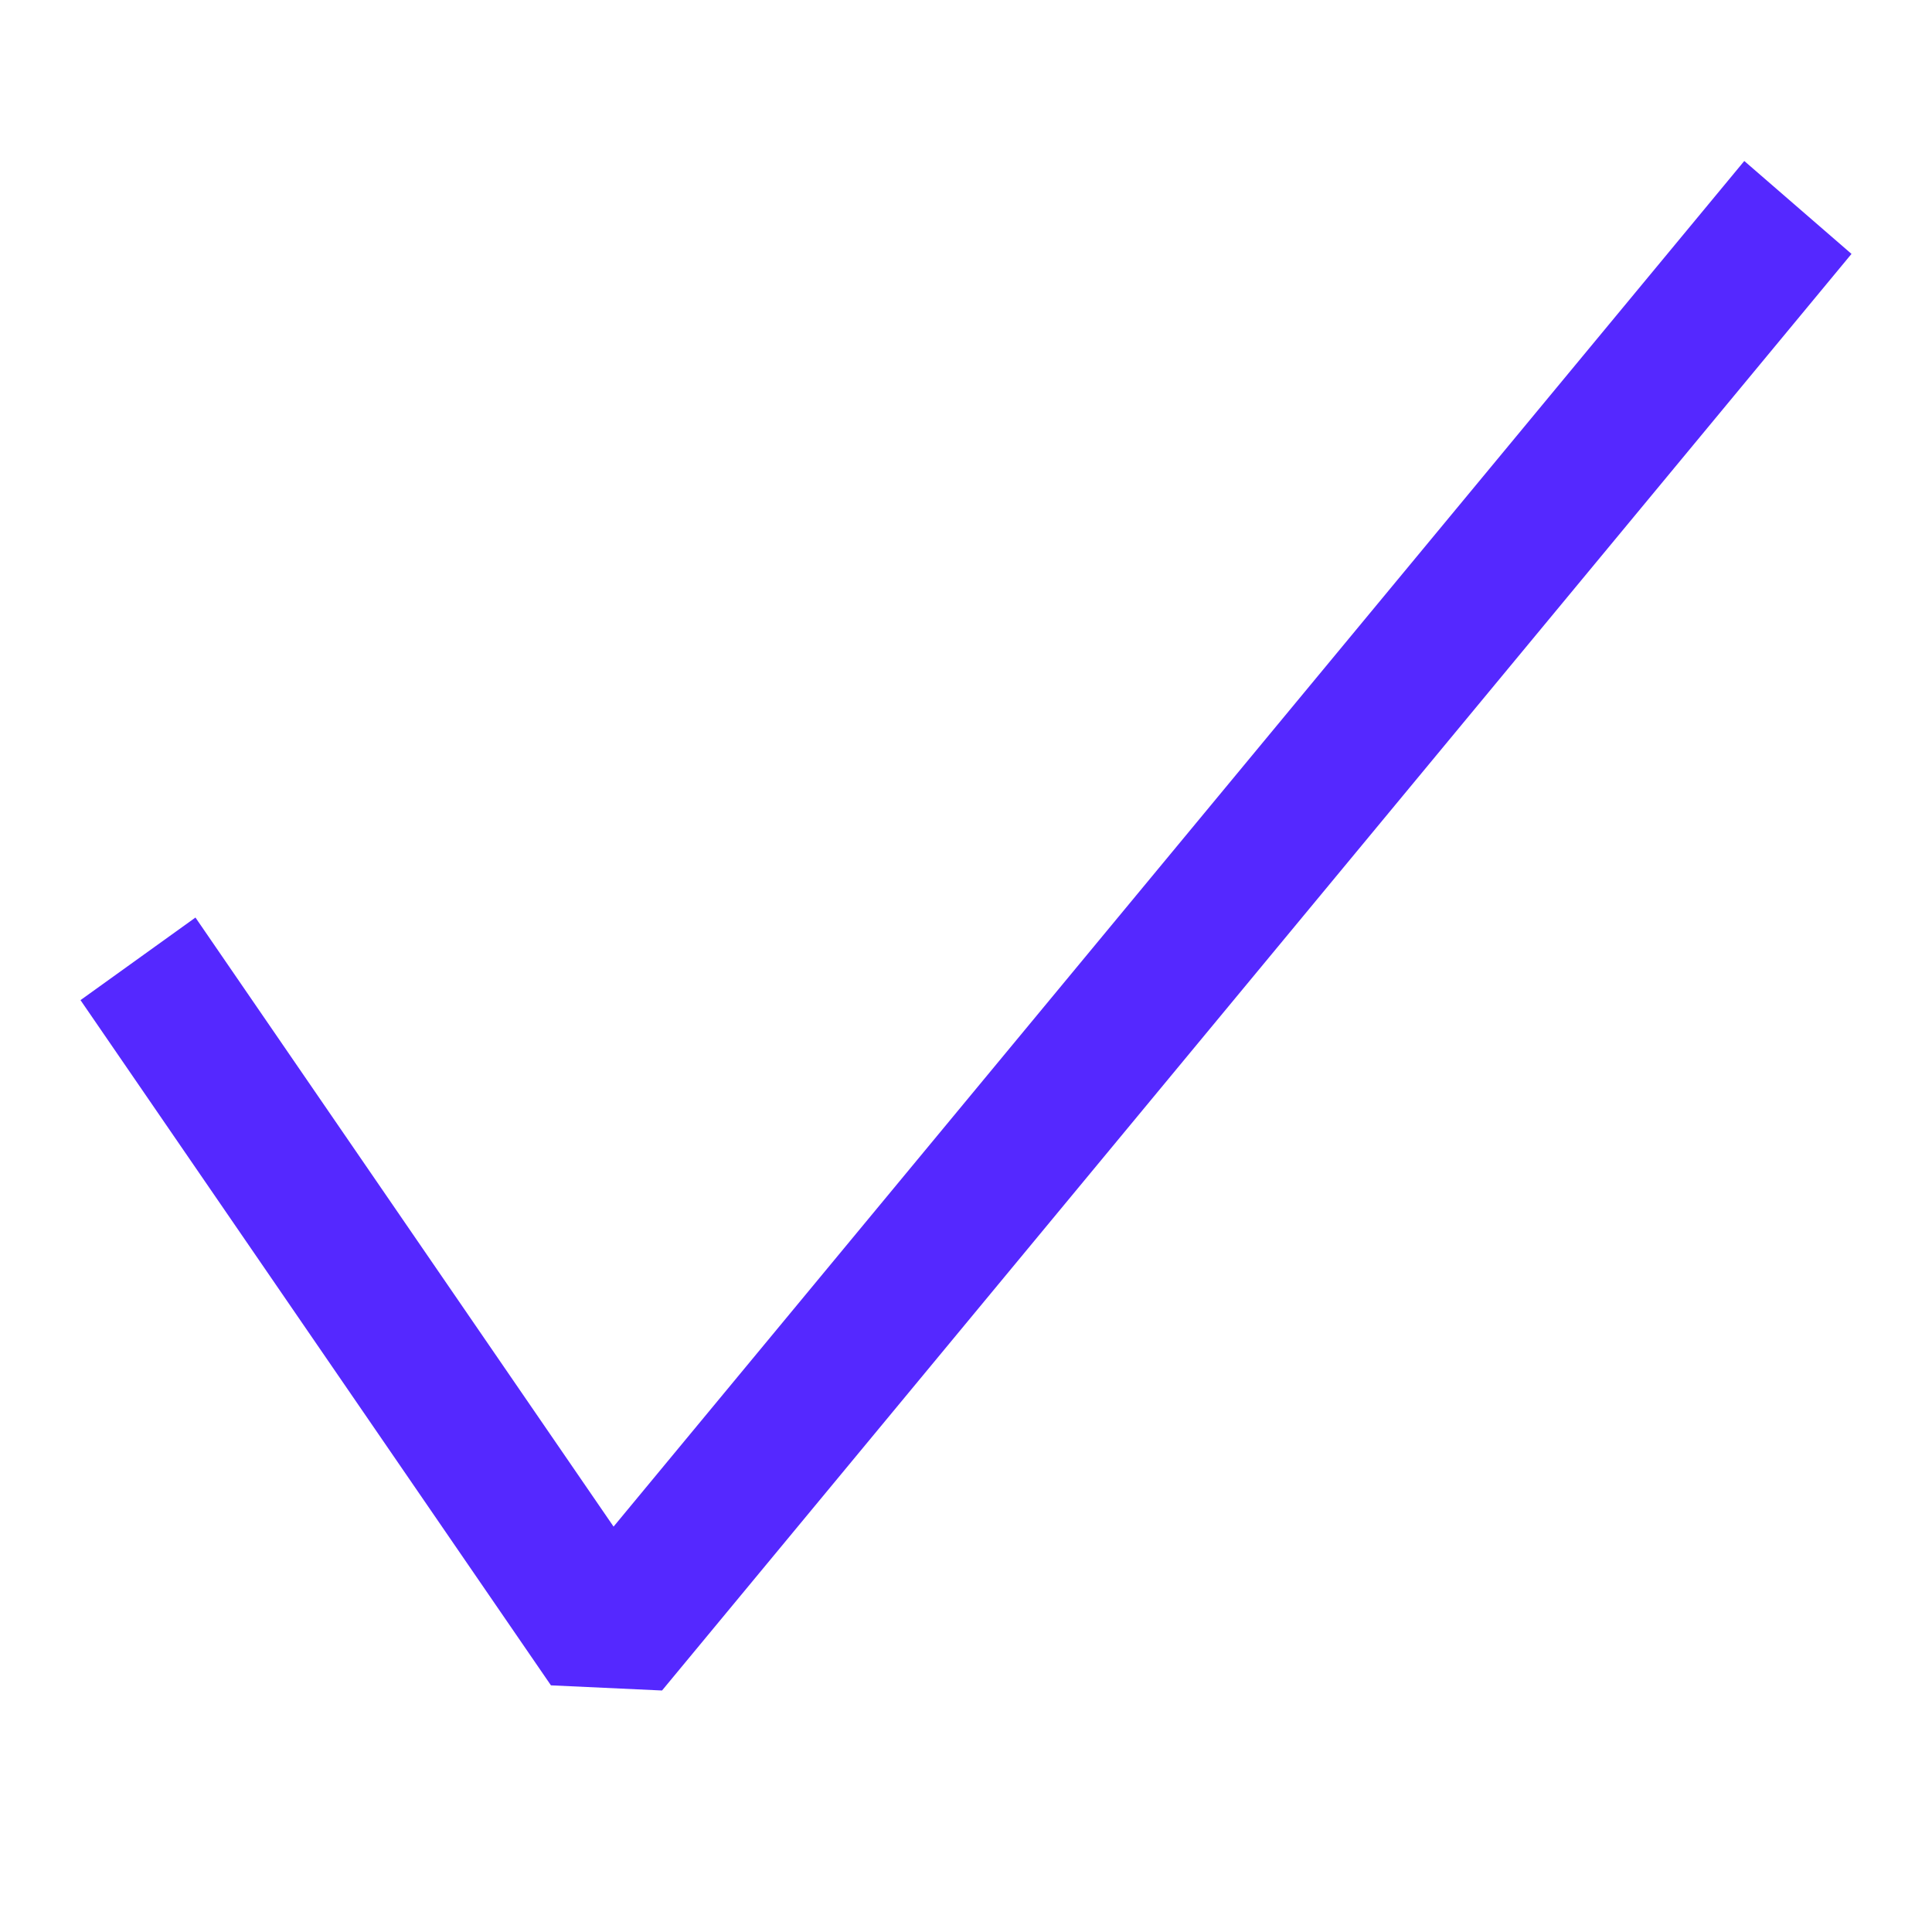<svg width="12" height="12" viewBox="0 0 12 12" fill="none" xmlns="http://www.w3.org/2000/svg">
<path fill-rule="evenodd" clip-rule="evenodd" d="M11.5 1.577L4.112 10.5L3.422 10.468L0.5 6.212L1.214 5.699L3.811 9.482L10.834 1L11.5 1.577Z" fill="#5528FF"/>
</svg>
